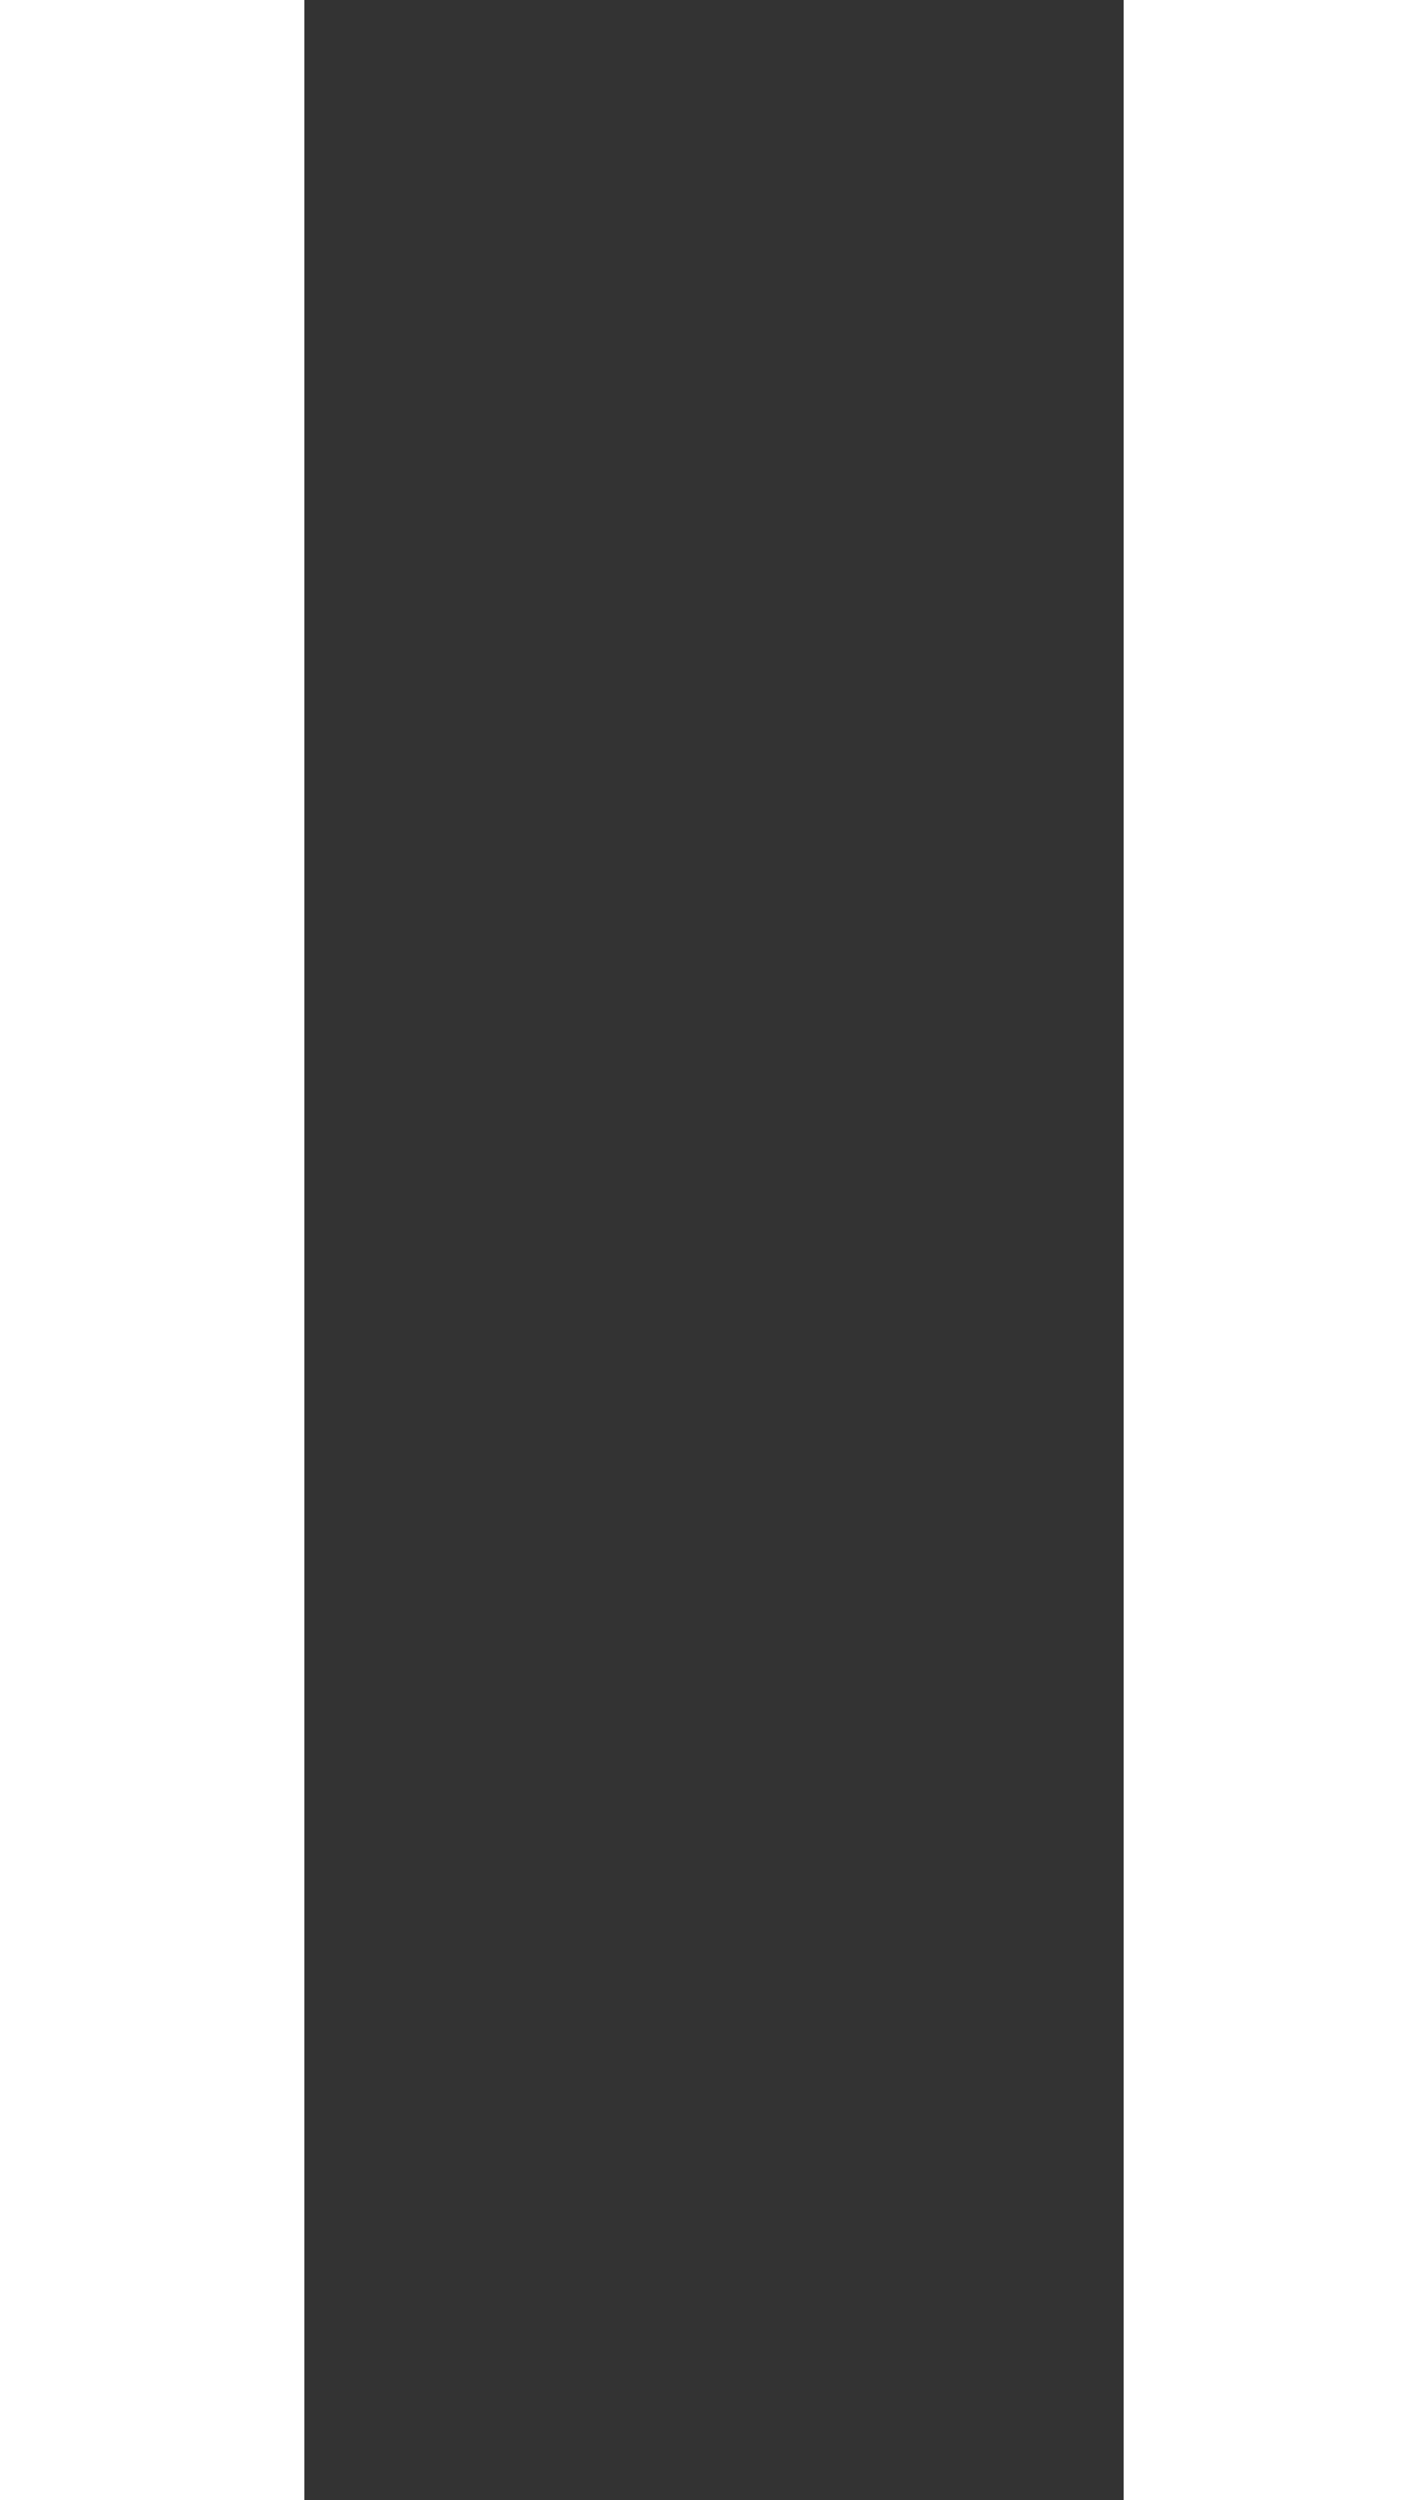<svg width="8" height="14" viewBox="0 0 8 14" fill="none" xmlns="http://www.w3.org/2000/svg">
<rect x="0" y="0" width="8" height="14" fill="#333333" stroke="none"/>
<rect width="1.705" height="14" fill="white"/>
<rect x="6.295" width="1.705" height="14" fill="white"/>
</svg>
